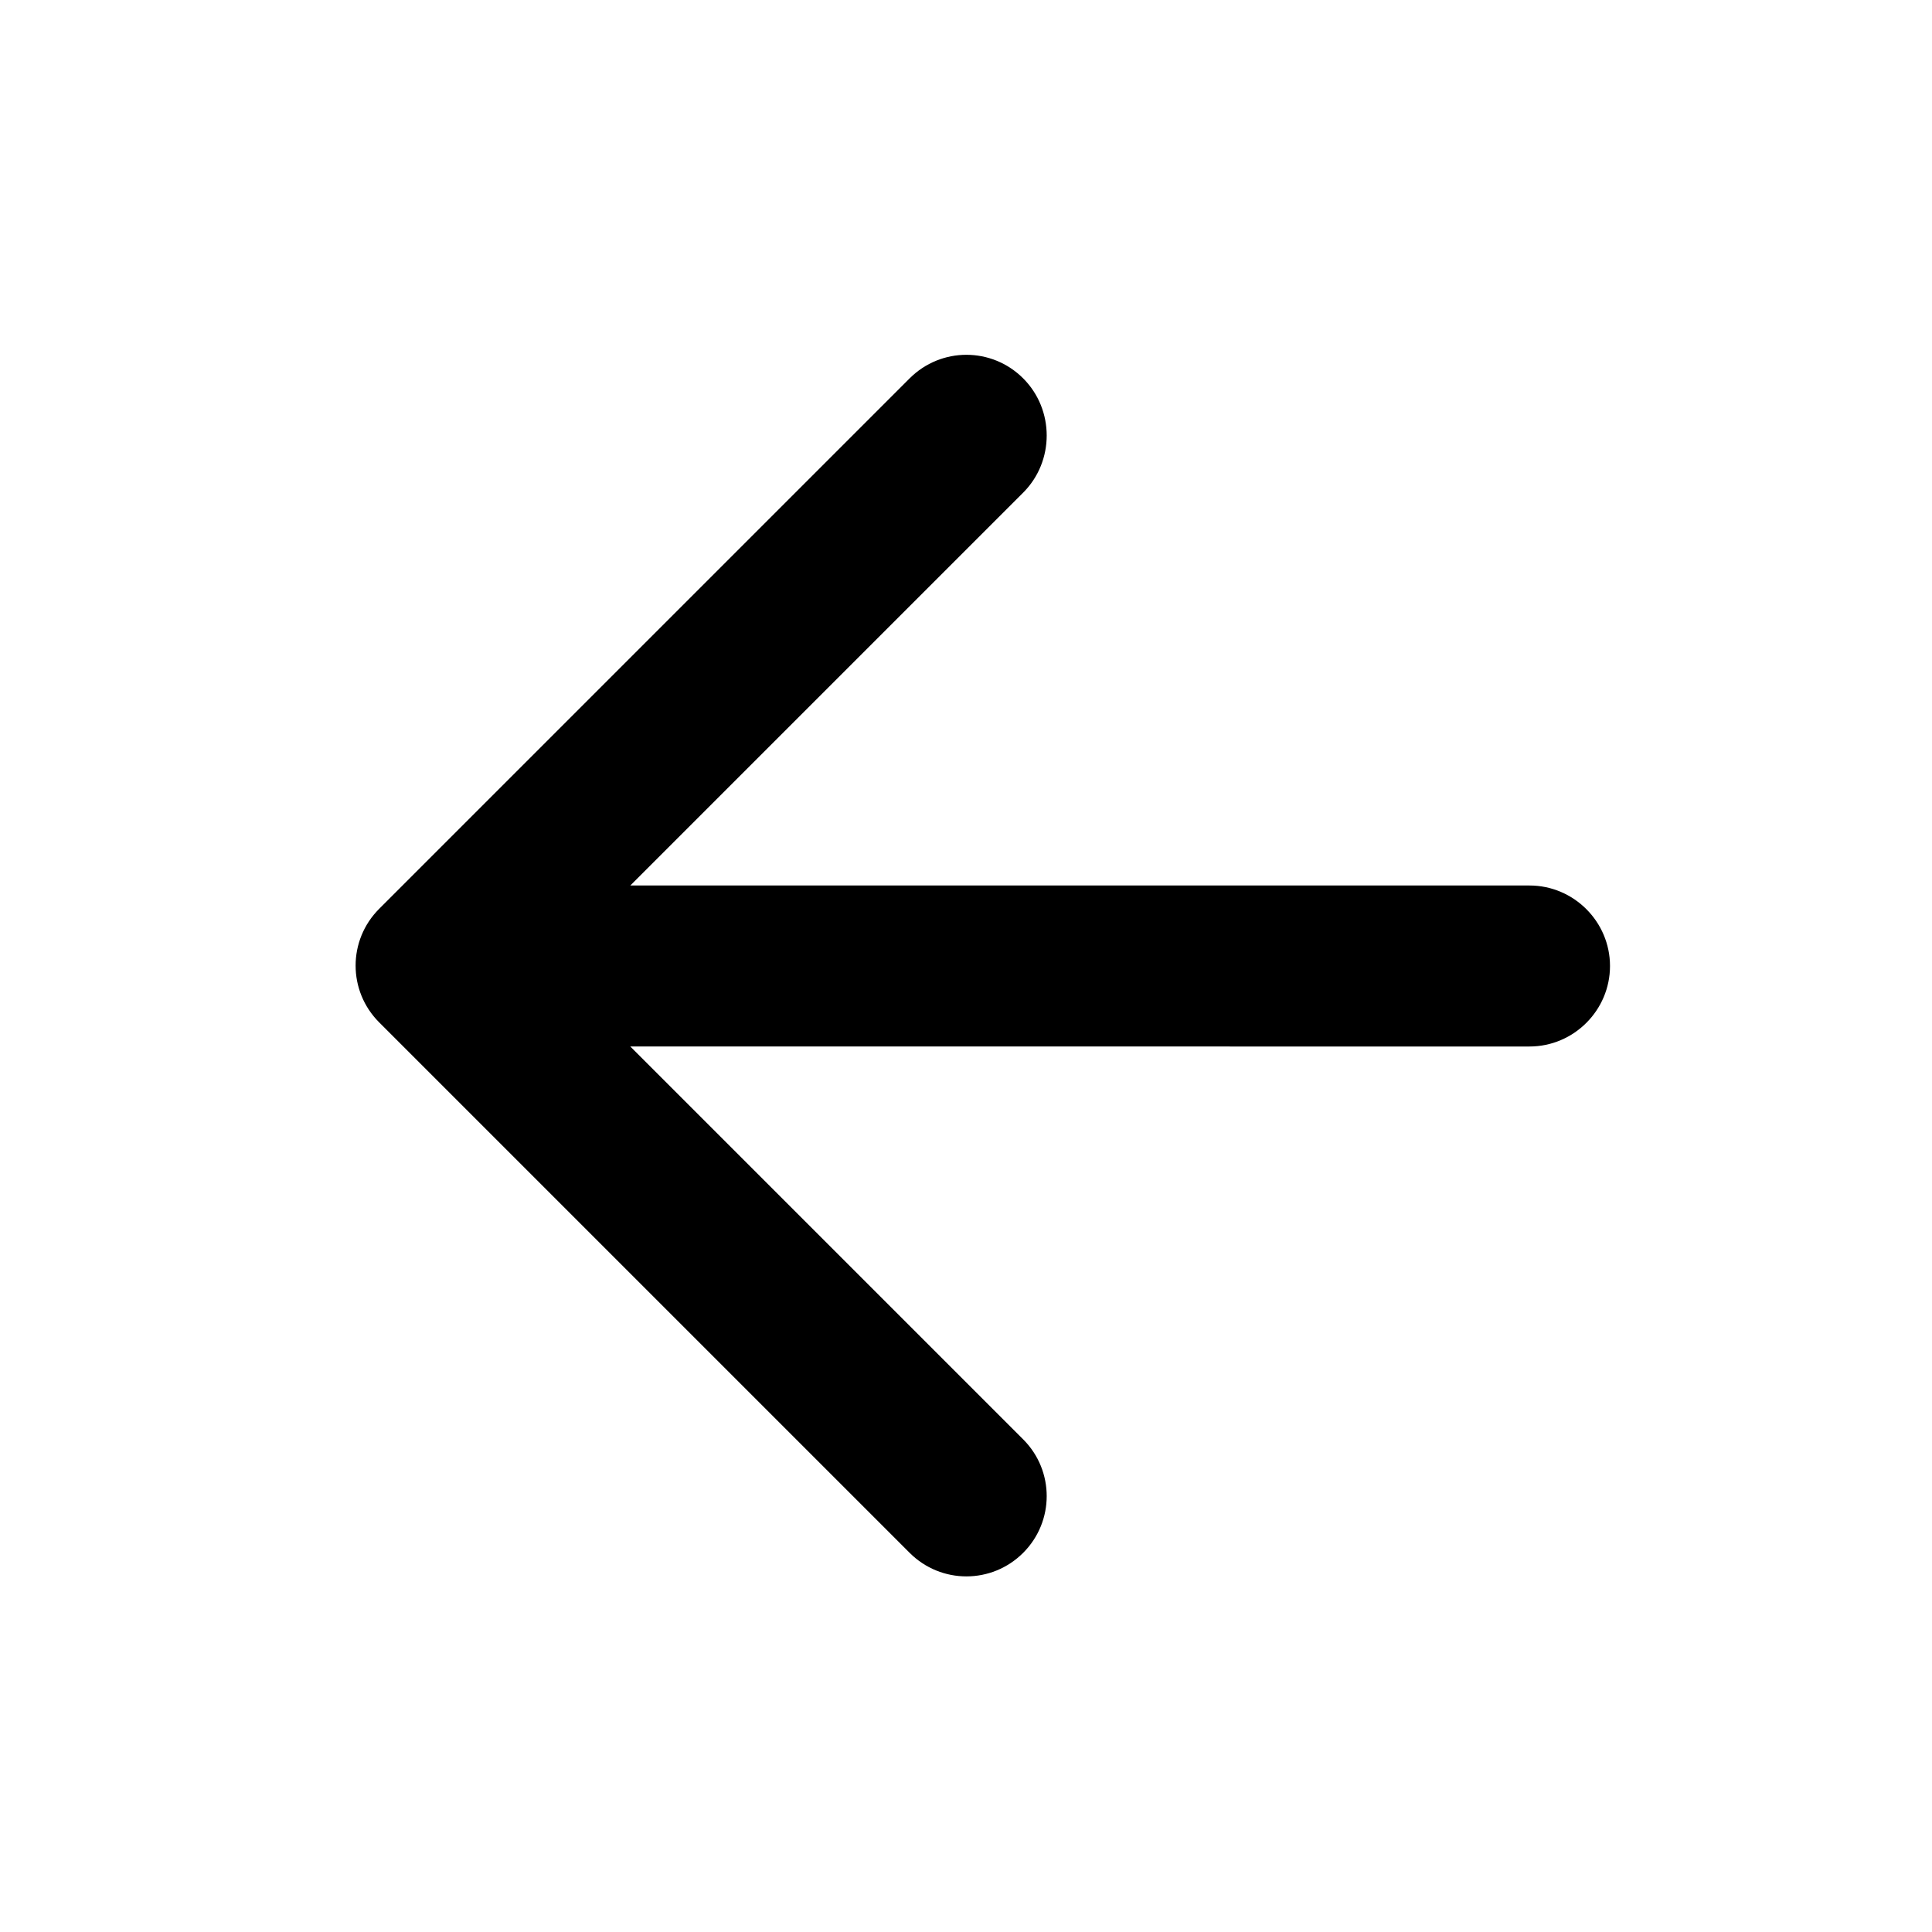 <svg xmlns="http://www.w3.org/2000/svg" width="36" height="36" viewBox="0 0 36 36">
  <g>
    <g>
      <g transform="translate(-419 -91) translate(399 71) translate(8 8)">
        <g>
          <g>
            <path fill="#000" fill-rule="nonzero" d="M28.5 16.5H11.745l7.32-7.32c.585-.585.585-1.545 0-2.13s-1.53-.585-2.115 0l-9.885 9.885c-.585.585-.585 1.53 0 2.115l9.885 9.885c.585.585 1.53.585 2.115 0 .585-.585.585-1.53 0-2.115l-7.32-7.32H28.5c.825 0 1.5-.675 1.5-1.5s-.675-1.5-1.5-1.5z" transform="translate(12 12)"/>
          </g>
        </g>
      </g>
    </g>
  </g>
</svg>
